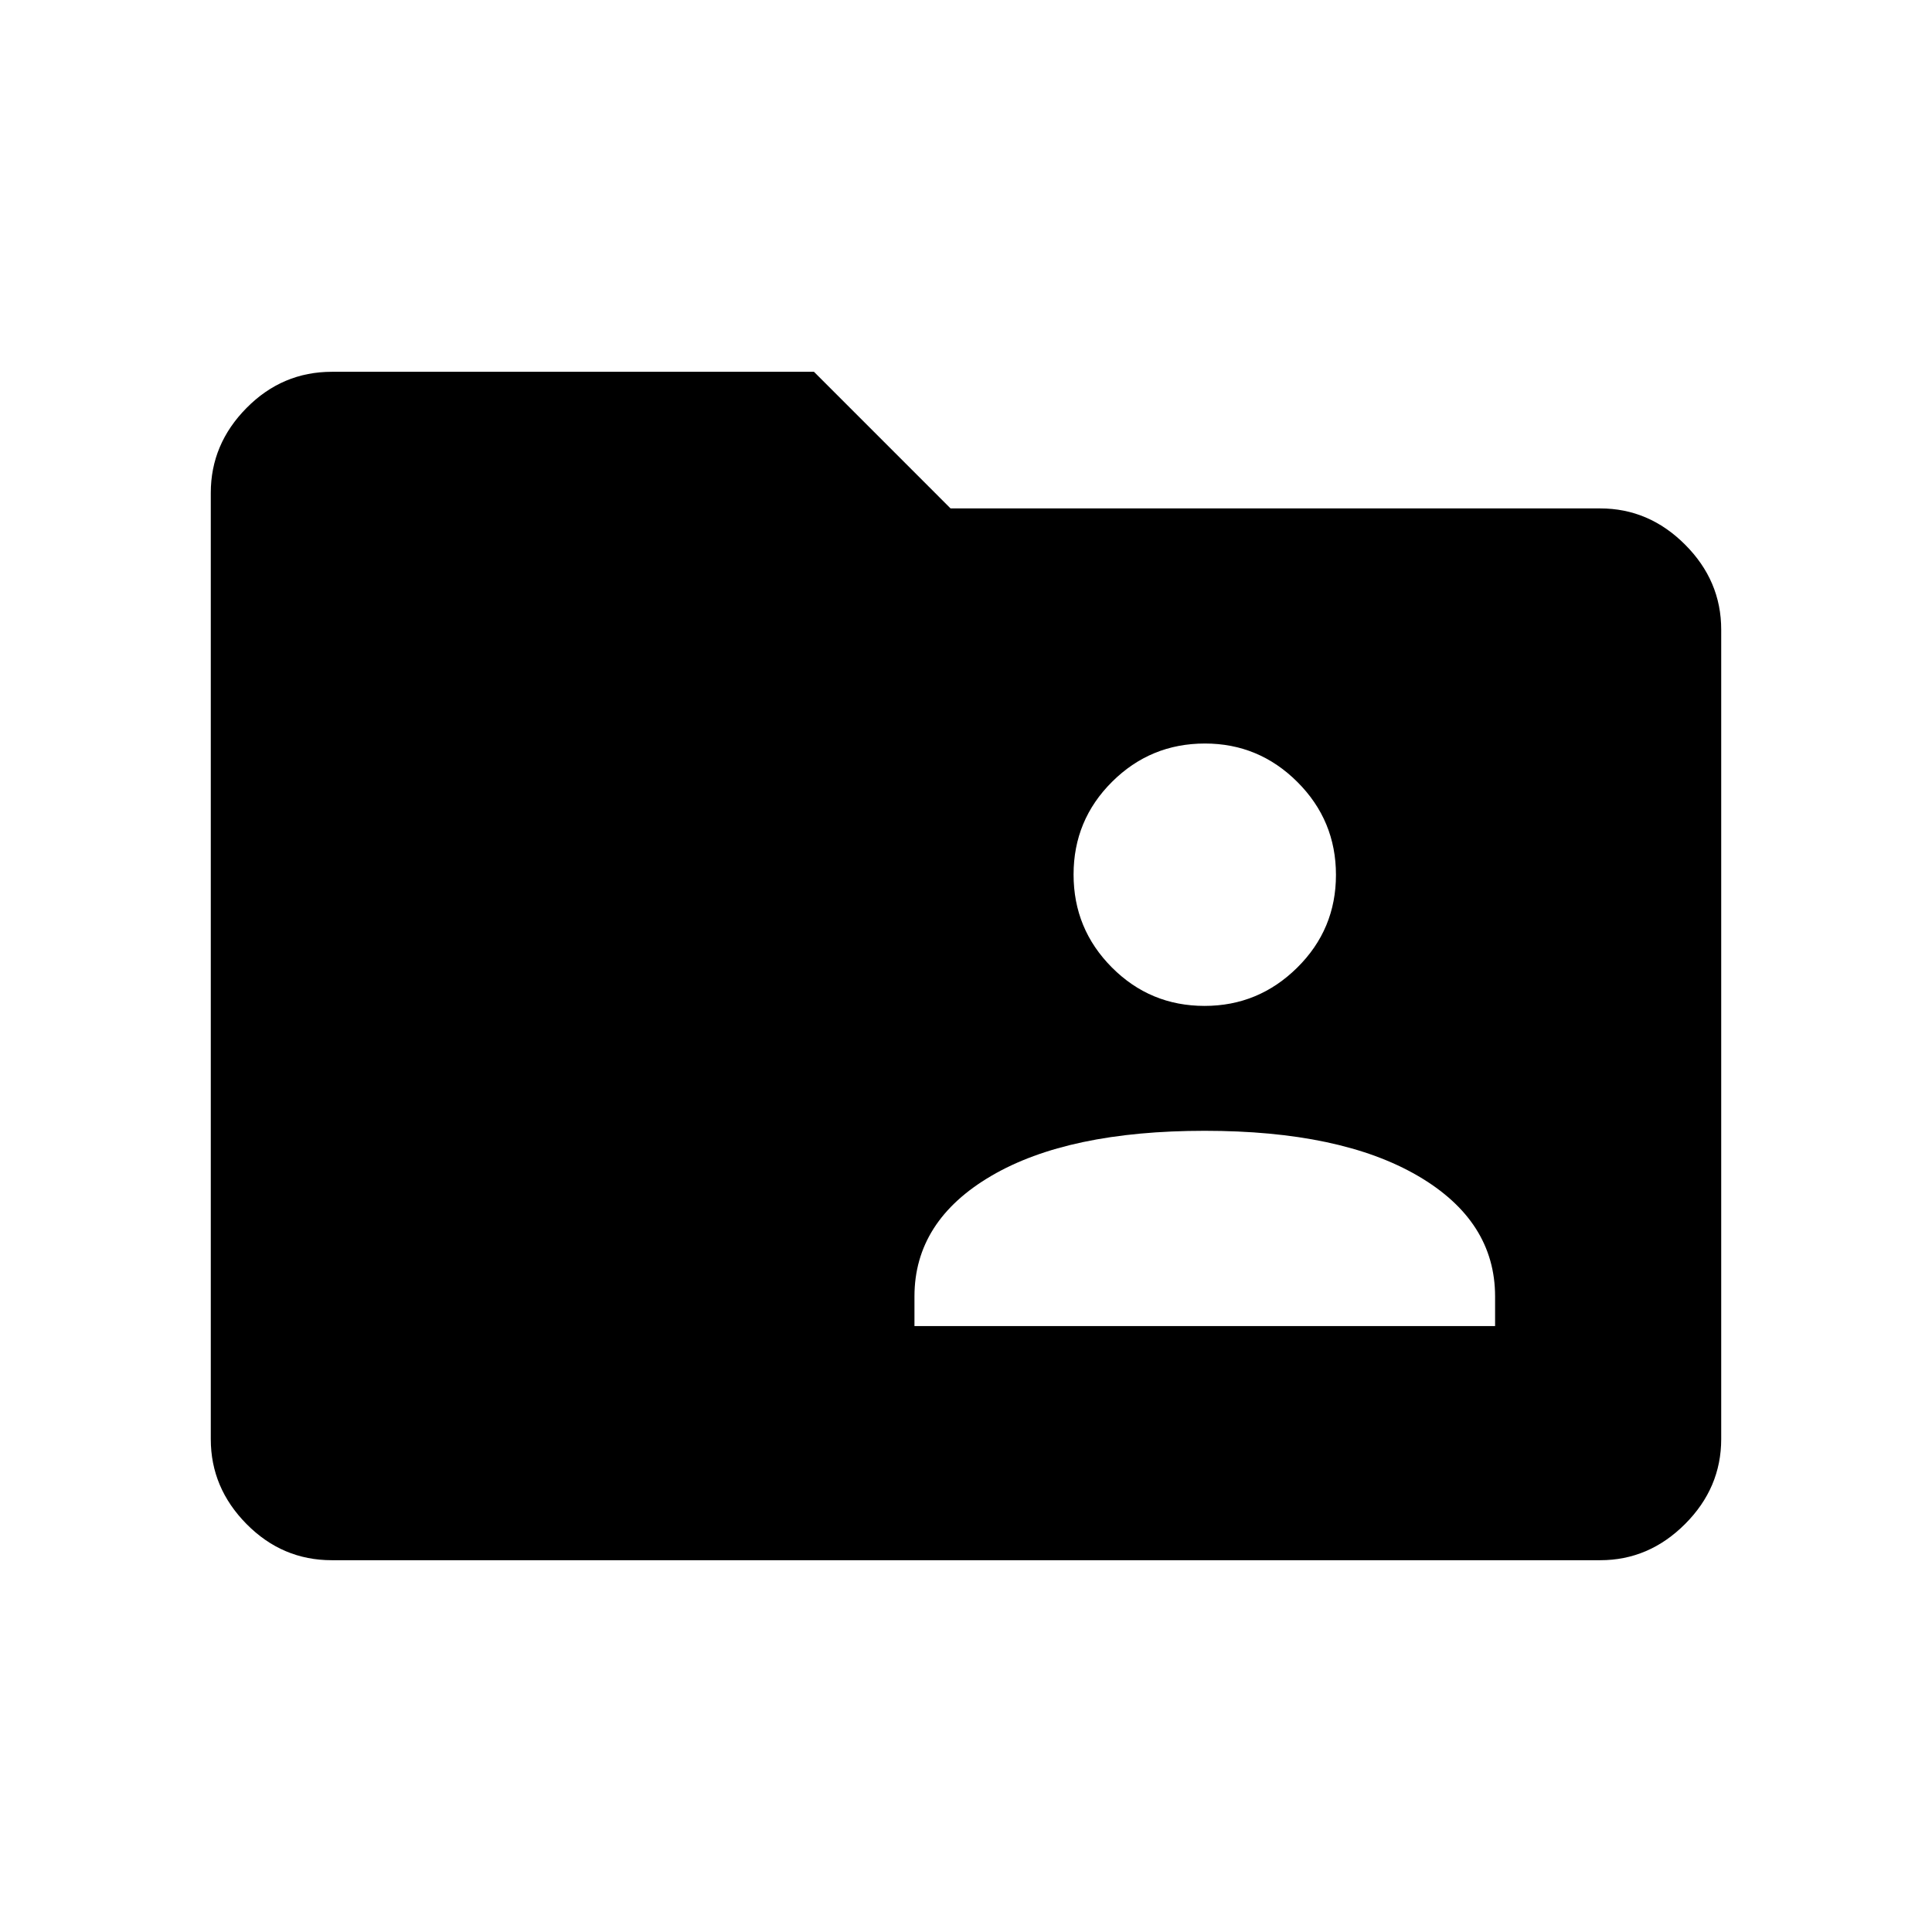<svg xmlns="http://www.w3.org/2000/svg" height="40" viewBox="0 -960 960 960" width="40"><path d="M164.85-184.74q-24.58 0-42.34-17.97-17.77-17.97-17.77-42.17v-470.24q0-24.2 17.77-42.17 17.76-17.97 42.43-17.97h239.51l67.88 67.89h322.82q24.17 0 42.14 17.97t17.97 42.22v402.24q0 24.26-17.97 42.23-17.97 17.97-42.14 17.97h-630.3Zm289.54-116.35H742.9v-14.72q0-37.54-38.38-59.92-38.38-22.38-105.92-22.38-67.8 0-106.01 22.38-38.2 22.38-38.2 59.92v14.72Zm144.16-159.08q26.79 0 46.04-19.03 19.24-19.03 19.24-46.07t-19.16-46.16q-19.15-19.12-45.94-19.12-27.04 0-46.16 19.03-19.12 19.03-19.12 46.07 0 27.05 19.03 46.16 19.03 19.12 46.07 19.12Z"/></svg>